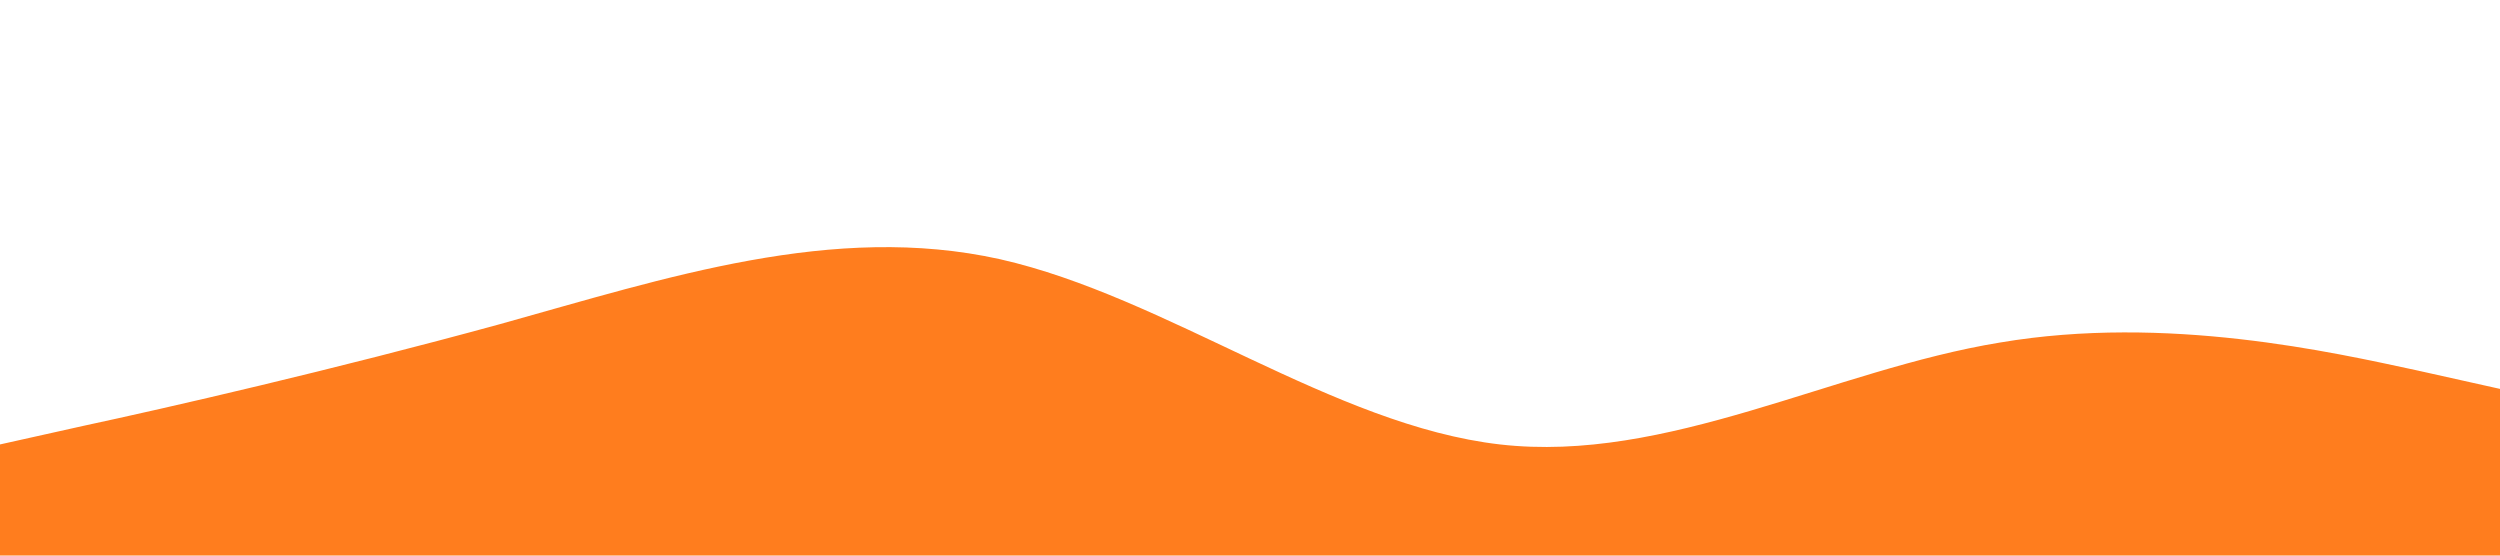 <?xml version="1.0" standalone="no"?><svg xmlns="http://www.w3.org/2000/svg" viewBox="0 0 1440 320"><path fill="#ff6c00" fill-opacity="0.88" d="M0,256L48,245.3C96,235,192,213,288,186.7C384,160,480,128,576,149.3C672,171,768,245,864,256C960,267,1056,213,1152,197.3C1248,181,1344,203,1392,213.3L1440,224L1440,320L1392,320C1344,320,1248,320,1152,320C1056,320,960,320,864,320C768,320,672,320,576,320C480,320,384,320,288,320C192,320,96,320,48,320L0,320Z"></path></svg>